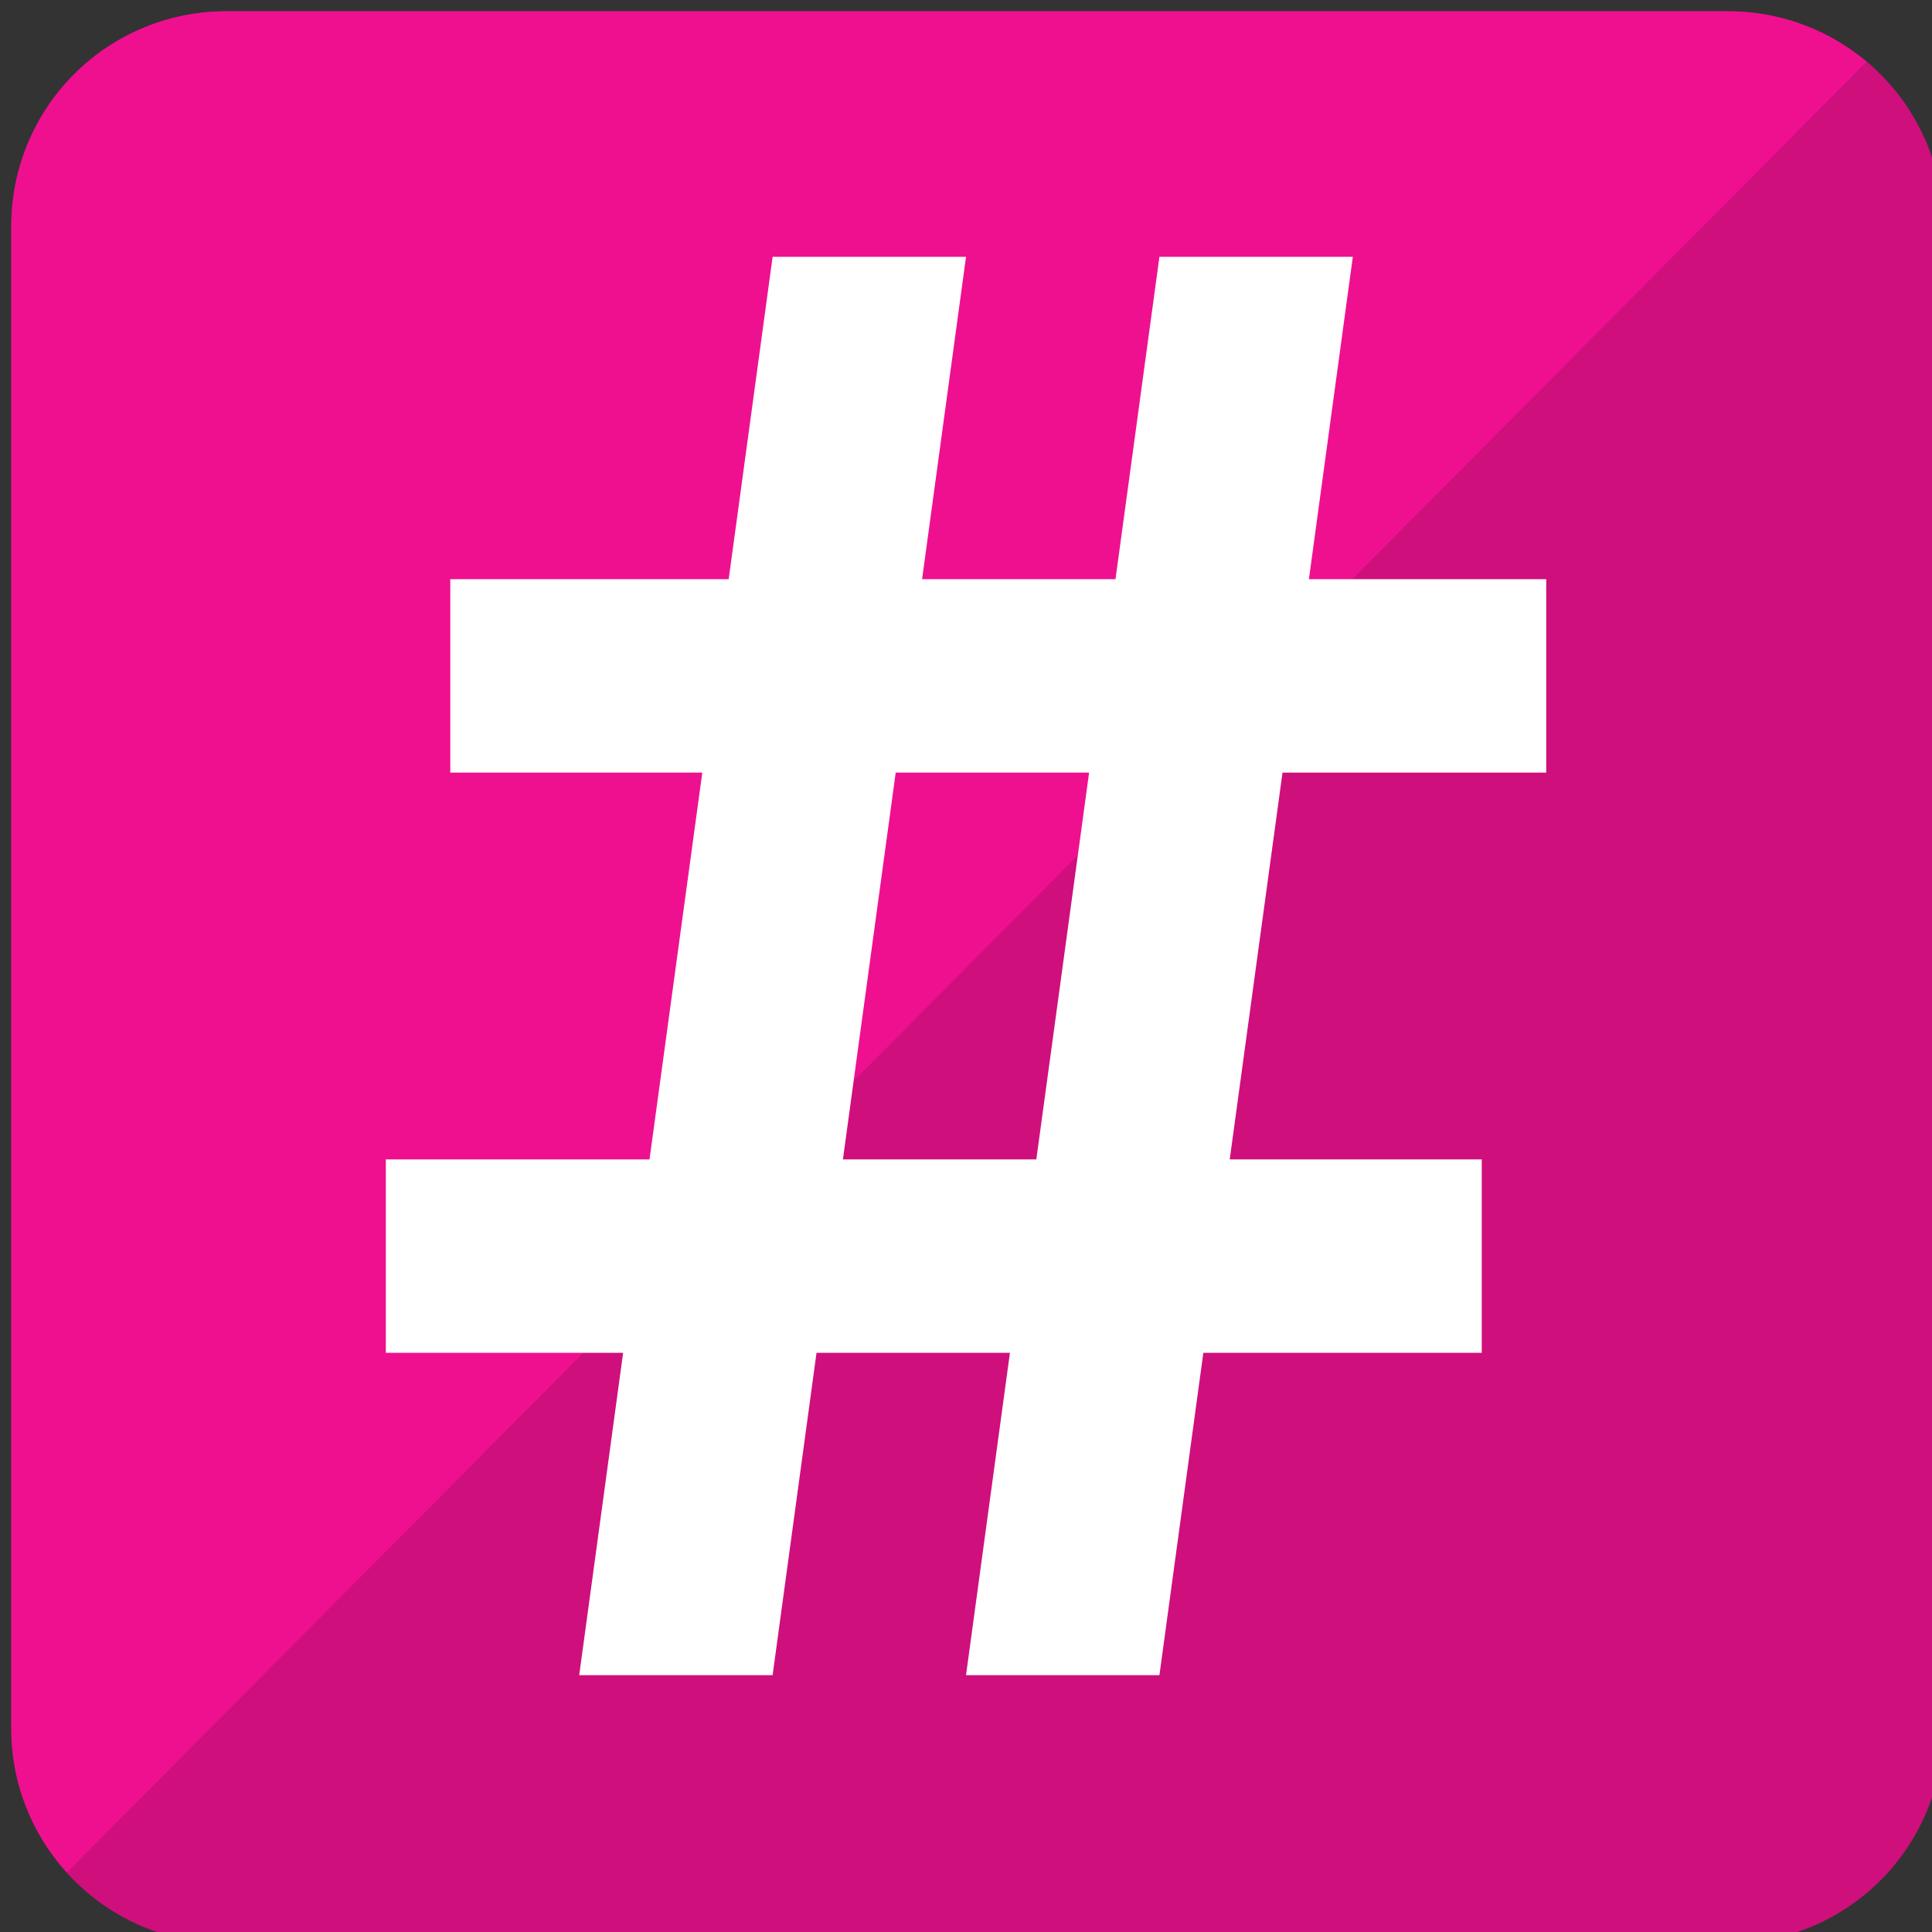 <?xml version="1.0" encoding="UTF-8"?>
<svg id="mdi-code-array" width="512" height="512" version="1.1" viewBox="0 0 512 512" xml:space="preserve" xmlns="http://www.w3.org/2000/svg"><rect x="0" y="0" width="512" height="512" fill="#333333" stroke="none"/><g><path d="m59.889 3a56.889 56.889 0 0 0-56.889 56.889v398.22c0 31.289 25.316 56.889 56.889 56.889h398.22a56.889 56.889 0 0 0 56.889-56.889v-398.22a56.889 56.889 0 0 0-56.889-56.889z" fill="#cf0f7c"/><path d="m59.889 3a56.889 56.889 0 0 0-56.889 56.889v398.22c0 14.642 5.592 27.994 14.727 38.104l476.92-479.84a56.889 56.889 0 0 0-36.531-13.373h-398.22z" fill="#ef1090"/><path d="m204.75 68.068-11.639 85.424h-73.784v51.254h66.789l-13.988 102.51h-69.886v51.254h62.892l-11.637 85.424h51.254l11.637-85.424h51.254l-11.637 85.424h51.254l11.637-85.424h73.786v-51.254h-66.792l13.988-102.51h69.889v-51.254h-62.894l11.639-85.424h-51.254l-11.639 85.424h-51.254l11.639-85.424zm32.62 136.68h51.254l-13.988 102.51h-51.254z" fill="#fff"/></g></svg>
